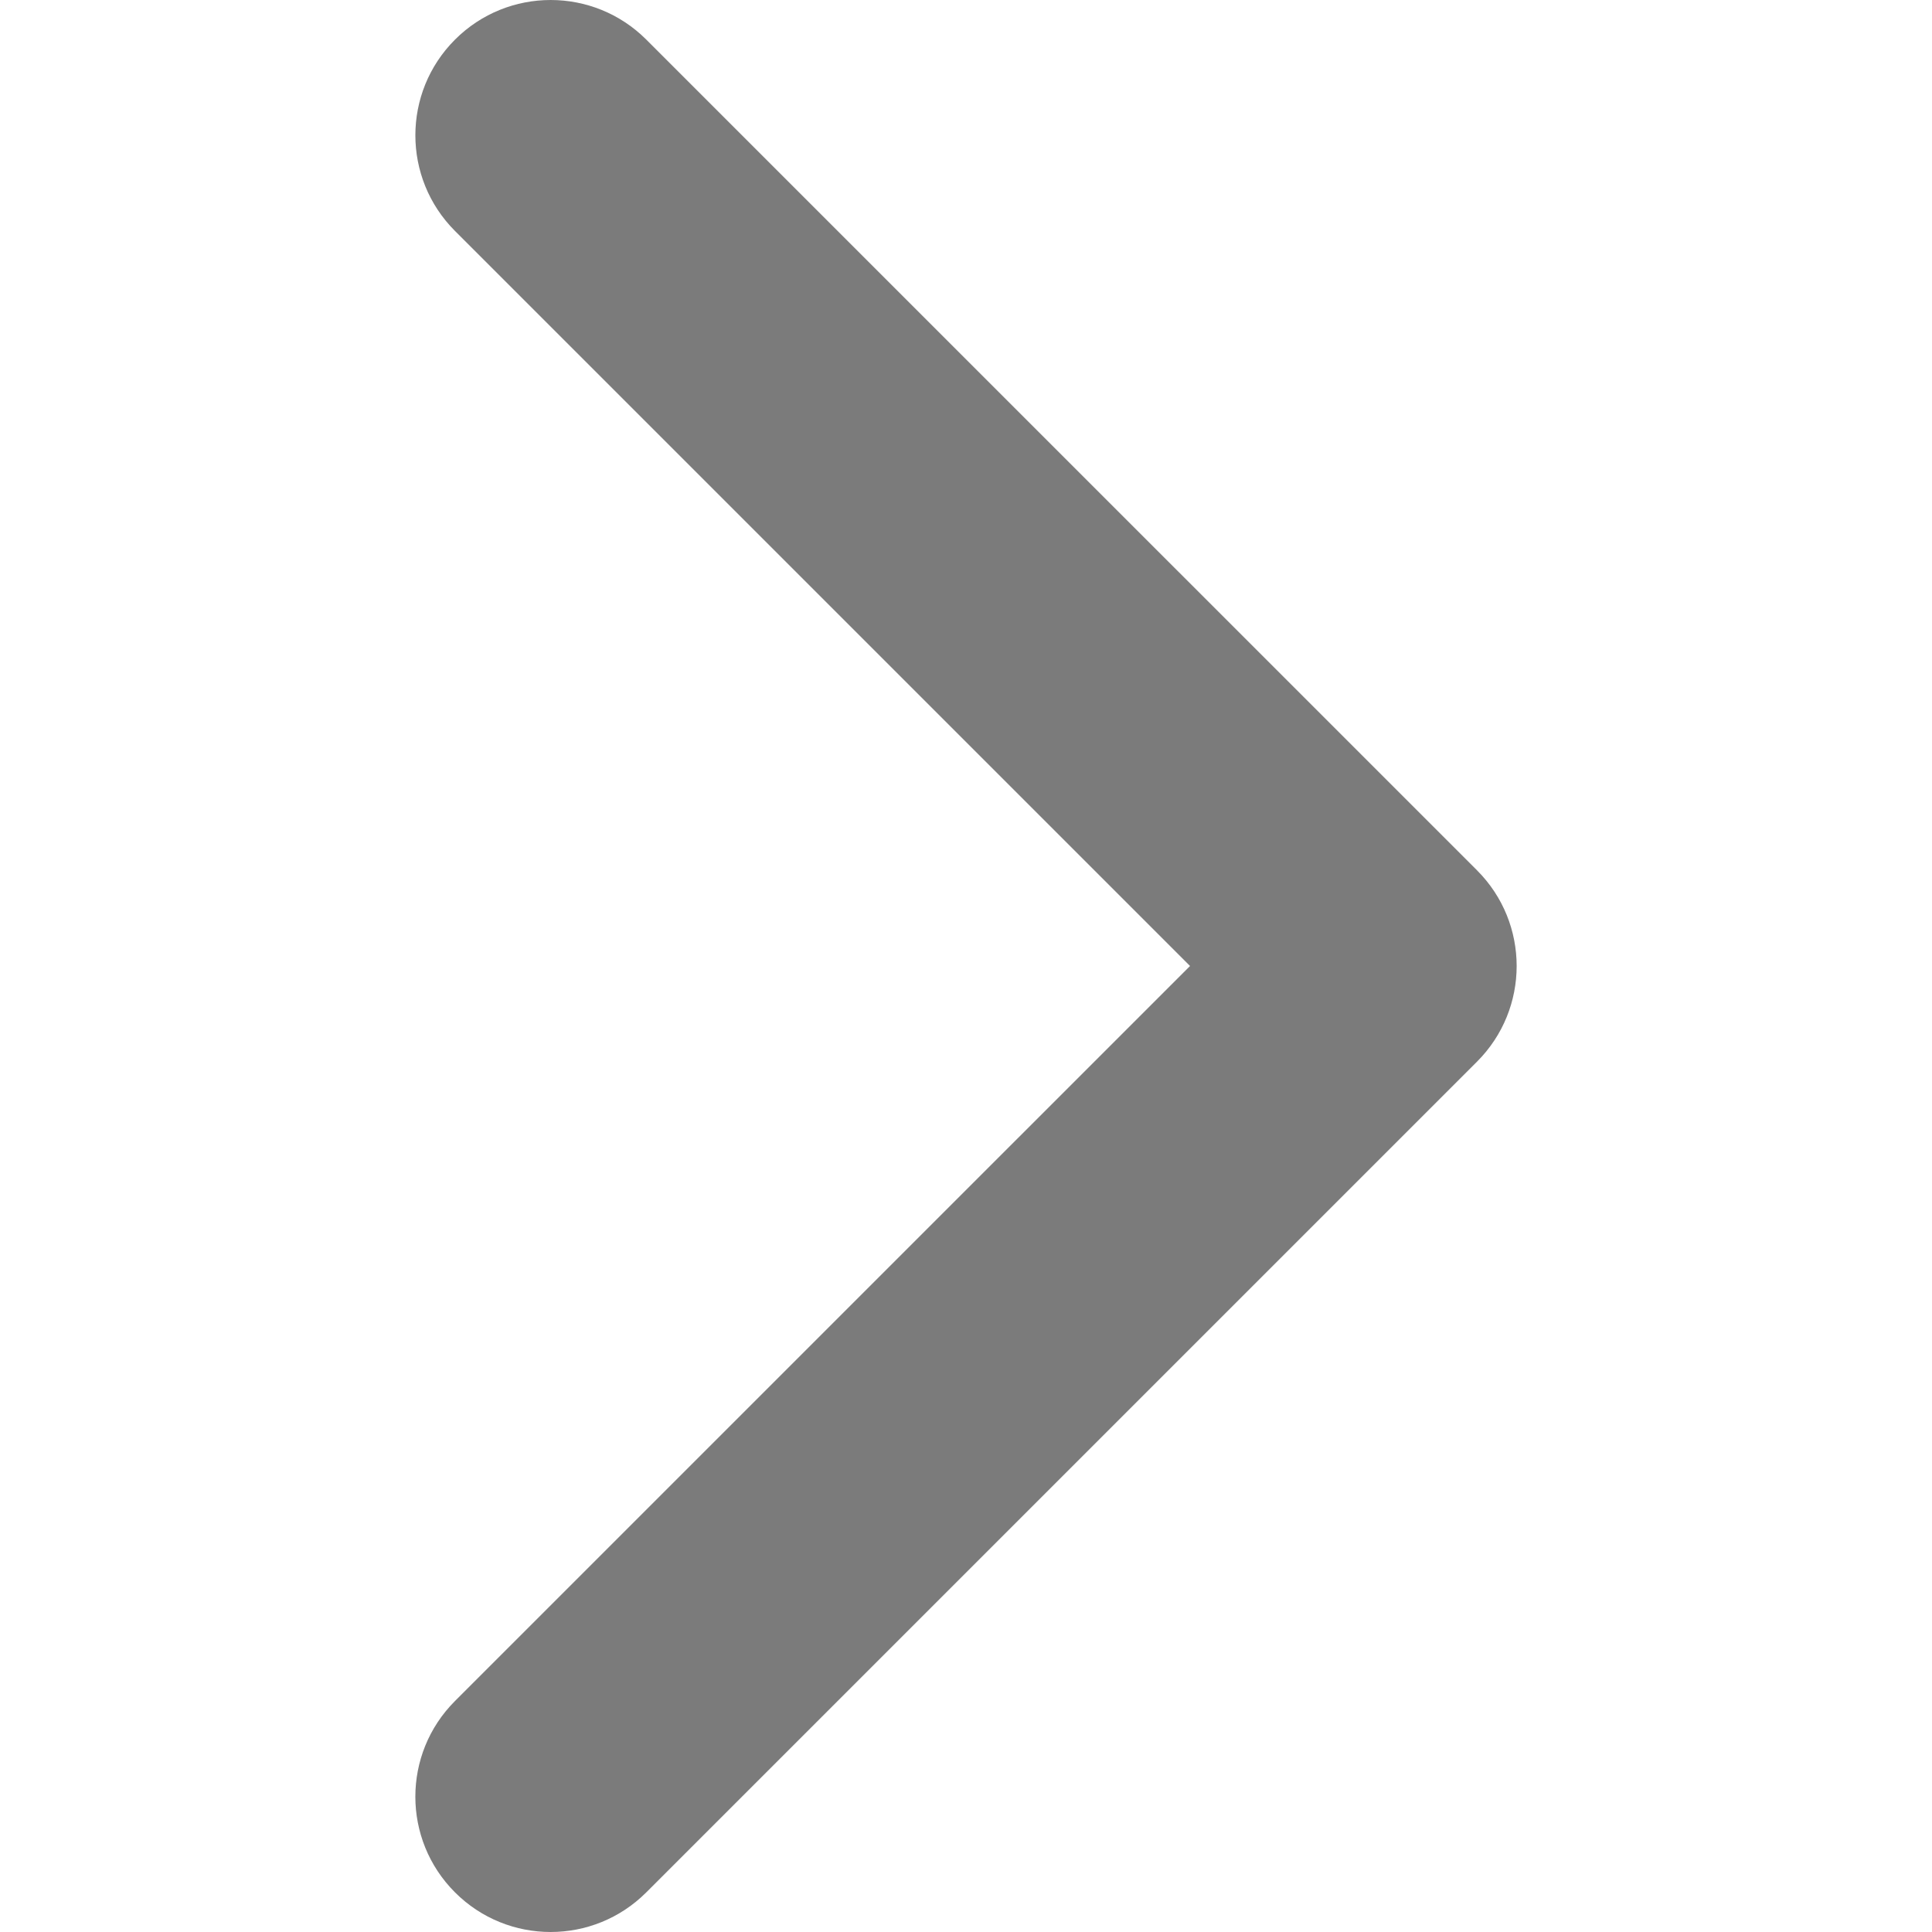 <svg role="presentation" class="ot-arrow" xmlns="http://www.w3.org/2000/svg" xmlns:xlink="http://www.w3.org/1999/xlink" x="0px" y="0px" width="10" height="10" viewBox="0 0 451.846 451.847" style="enable-background:new 0 0 451.846 451.847;" xml:space="preserve"><g><path fill="#7B7B7B" d="M345.441,248.292L151.154,442.573c-12.359,12.365-32.397,12.365-44.75,0c-12.354-12.354-12.354-32.391,0-44.744
                                L278.318,225.92L106.409,54.017c-12.354-12.359-12.354-32.394,0-44.748c12.354-12.359,32.391-12.359,44.75,0l194.287,194.284
                                c6.177,6.18,9.262,14.271,9.262,22.366C354.708,234.018,351.617,242.115,345.441,248.292z"></path></g></svg>